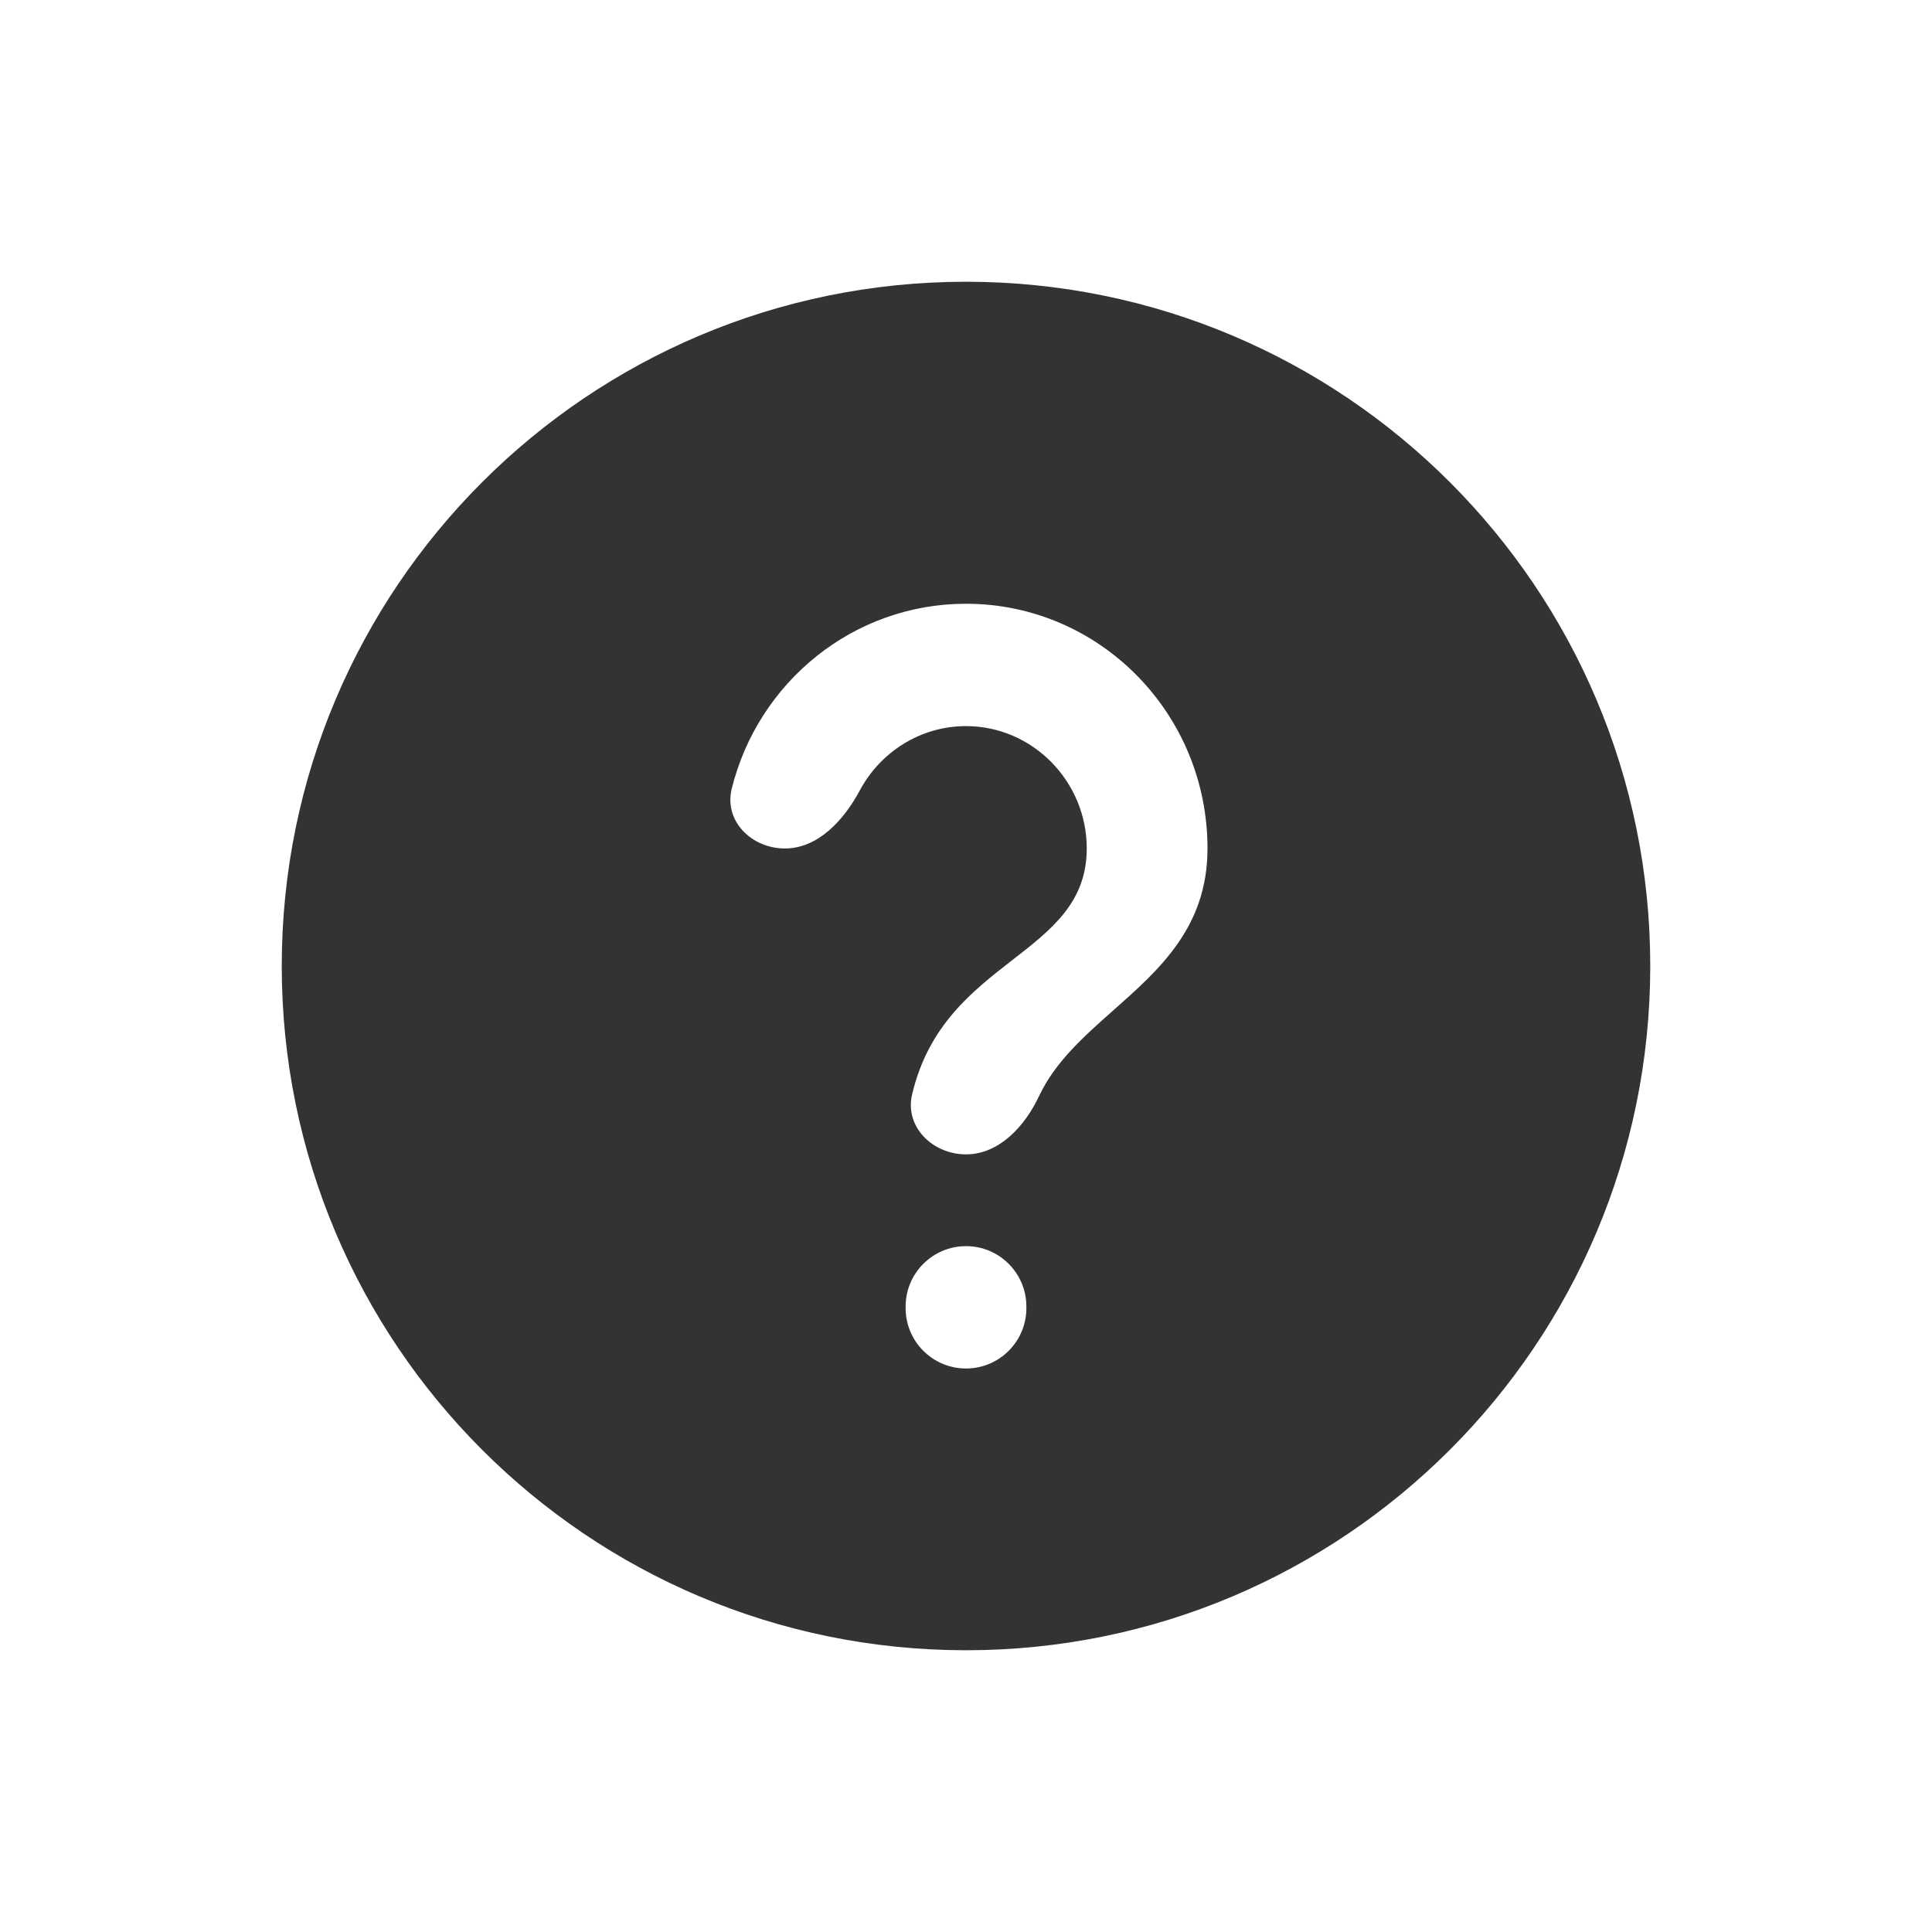 <svg width="48" height="48" viewBox="0 0 48 48" fill="none" xmlns="http://www.w3.org/2000/svg">
<path fill-rule="evenodd" clip-rule="evenodd" d="M24 41C33.389 41 41 33.389 41 24C41 14.611 33.389 7 24 7C14.611 7 7 14.611 7 24C7 33.389 14.611 41 24 41ZM25.818 27.227C26.215 26.382 26.932 25.747 27.661 25.101C28.815 24.079 30 23.03 30 21.08C30 17.721 27.315 15 24 15C21.191 15 18.834 16.954 18.18 19.594C17.981 20.398 18.672 21.08 19.5 21.08C20.328 21.08 20.97 20.37 21.361 19.639C21.869 18.689 22.863 18.04 24 18.04C25.65 18.04 27 19.408 27 21.08C27 22.416 26.13 23.092 25.156 23.849C24.165 24.619 23.065 25.473 22.661 27.191C22.471 27.997 23.172 28.68 24 28.68C24.828 28.68 25.465 27.976 25.818 27.227ZM25.5 32.5V32.46C25.5 31.632 24.828 30.96 24 30.96C23.172 30.96 22.5 31.632 22.5 32.46V32.5C22.5 33.328 23.172 34 24 34C24.828 34 25.5 33.328 25.5 32.5Z" fill="#333333"/>
</svg>
